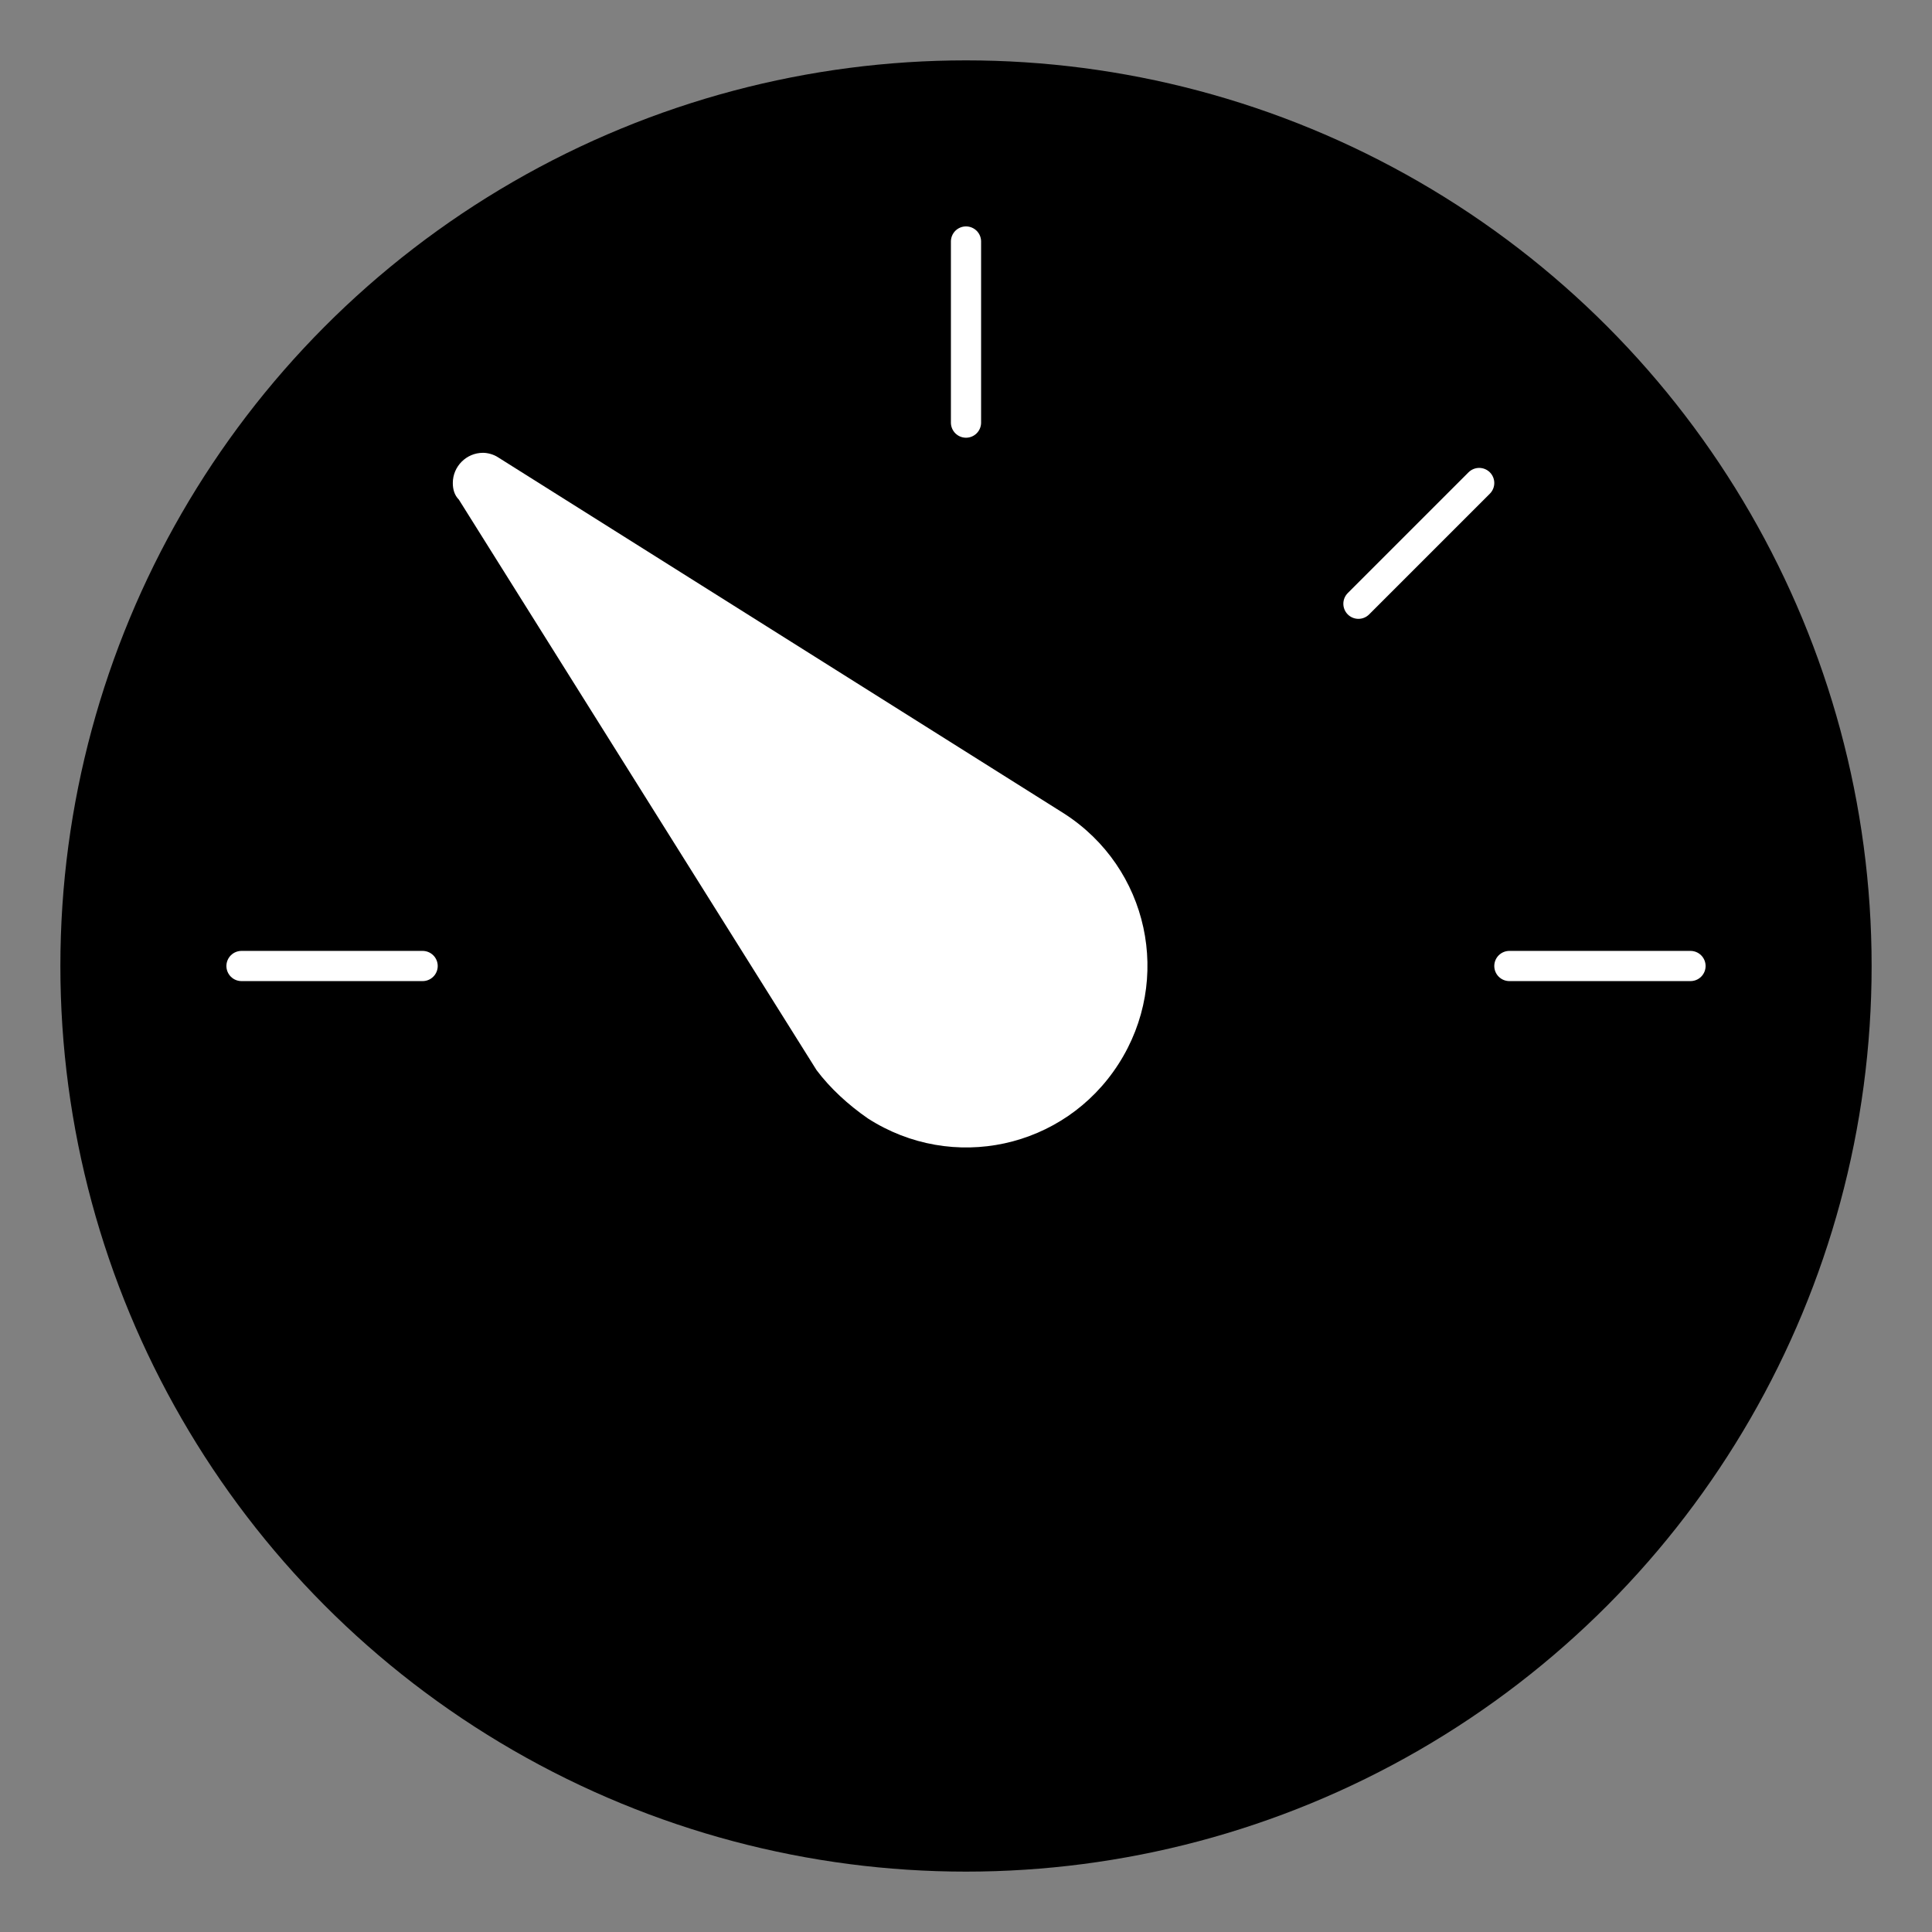 <?xml version="1.0" encoding="utf-8"?>
<!-- Generator: Adobe Illustrator 22.1.0, SVG Export Plug-In . SVG Version: 6.00 Build 0)  -->
<svg version="1.1" id="レイヤー_1" xmlns="http://www.w3.org/2000/svg" xmlns:xlink="http://www.w3.org/1999/xlink" x="0px"
	 y="0px" viewBox="0 0 128 128" style="enable-background:new 0 0 128 128;" xml:space="preserve">
<rect x="0" y="0" width="128" height="128" fill="#808080" stroke="none"/>
<style type="text/css">
	.st0{fill:#FFFFFF;}
	.st1{fill:none;stroke:#FFFFFF;stroke-width:2;stroke-linecap:round;stroke-linejoin:round;}
</style>
<title>Speed</title>
<desc>A color styled icon from Orion Icon Library.</desc>
<circle cx="64" cy="64" r="60"/>
<path class="st0" d="M30.4,33.1C30.1,32.8,30,32.4,30,32c0-1.1,0.9-2,2-2c0.3,0,0.7,0.1,1,0.3l37.5,23.6c5.6,3.6,7.2,11,3.6,16.6
	s-11,7.2-16.6,3.6c-1.3-0.9-2.5-2-3.4-3.2L30.4,33.1z"/>
<line class="st1" x1="16" y1="64" x2="28" y2="64"/>
<line class="st1" x1="64" y1="16" x2="64" y2="28"/>
<line class="st1" x1="100" y1="64" x2="112" y2="64"/>
<line class="st1" x1="90" y1="40" x2="98" y2="32"/>
</svg>
